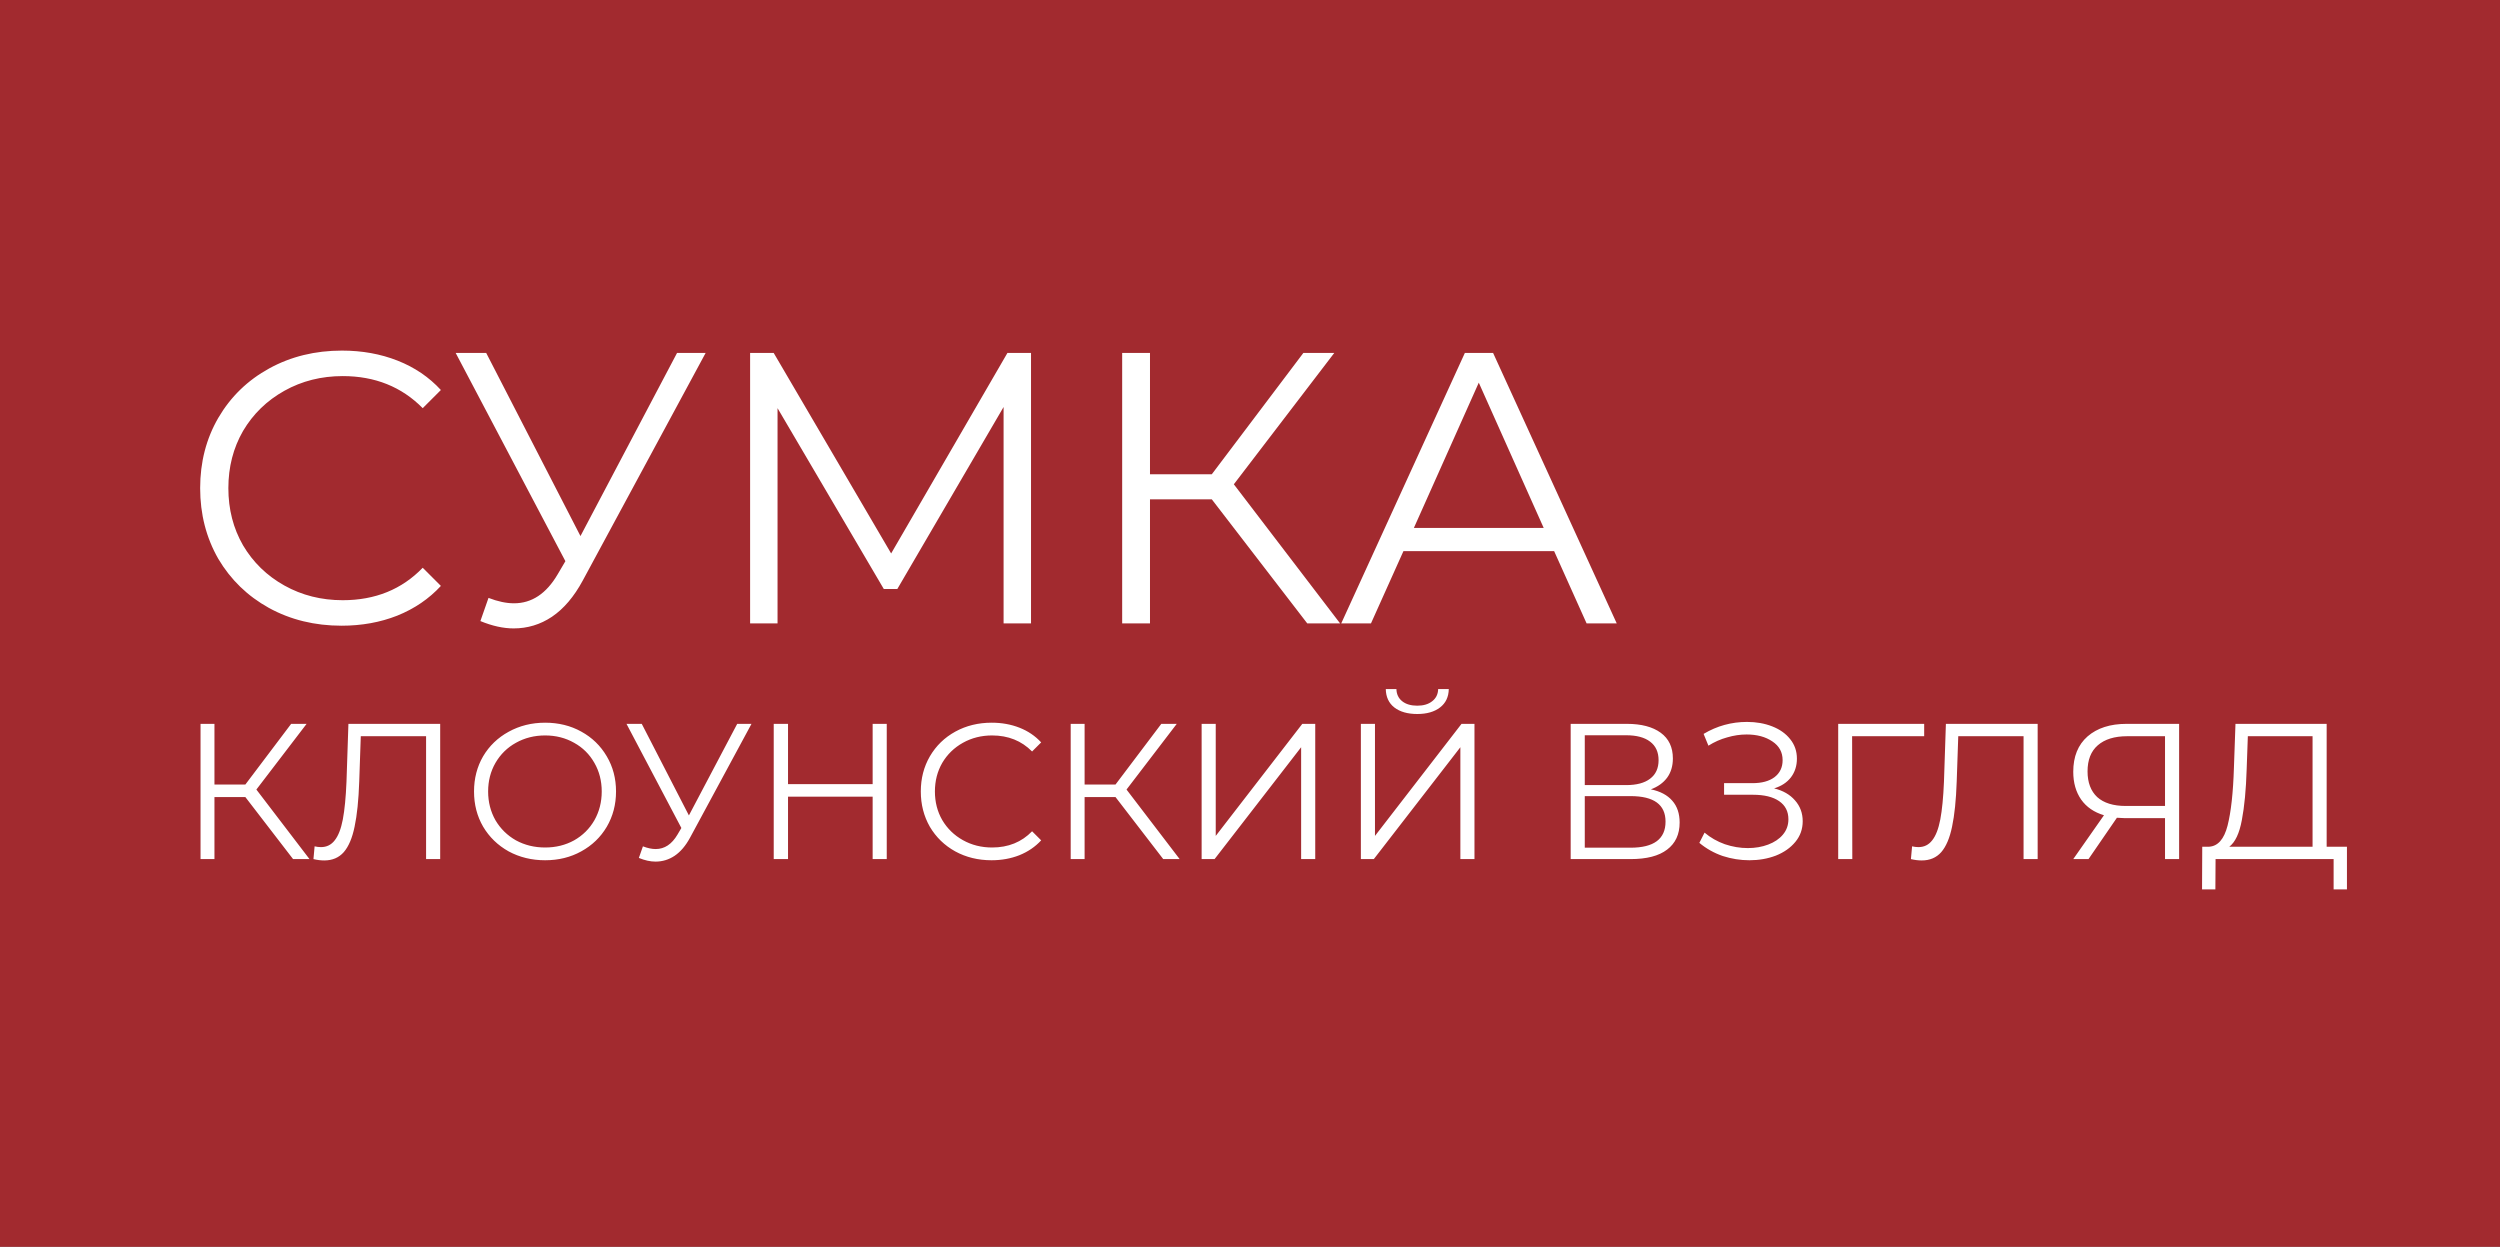 <svg width="1941" height="968" viewBox="0 0 1941 968" fill="none" xmlns="http://www.w3.org/2000/svg">
<rect x="0" y="0" width="1941" height="968" fill="#808080" stroke="none"/>
<path d="M0 0L1941 2.05321e-06L1941 968H0L0 0Z" fill="#A22A2F"/>
<path d="M265.2 485.8C244.4 485.8 225.6 481.2 208.8 472C192.2 462.8 179.1 450.1 169.5 433.9C160.1 417.5 155.4 399.2 155.4 379C155.4 358.8 160.1 340.6 169.5 324.4C179.1 308 192.3 295.2 209.1 286C225.9 276.8 244.7 272.2 265.5 272.2C281.1 272.2 295.5 274.8 308.7 280C321.9 285.2 333.1 292.8 342.3 302.8L328.2 316.9C311.8 300.3 291.1 292 266.1 292C249.5 292 234.4 295.8 220.8 303.4C207.2 311 196.5 321.4 188.7 334.6C181.1 347.8 177.3 362.6 177.3 379C177.3 395.4 181.1 410.2 188.7 423.4C196.5 436.6 207.2 447 220.8 454.6C234.4 462.2 249.5 466 266.1 466C291.3 466 312 457.6 328.2 440.8L342.3 454.9C333.1 464.9 321.8 472.6 308.4 478C295.2 483.2 280.8 485.8 265.2 485.8ZM547.873 274L452.473 450.7C445.673 463.3 437.673 472.7 428.473 478.9C419.473 484.9 409.573 487.9 398.773 487.9C390.773 487.9 382.173 486 372.973 482.2L379.273 464.2C386.473 467 393.073 468.4 399.073 468.4C412.873 468.4 424.173 460.9 432.973 445.9L438.973 435.7L353.773 274L377.473 274L450.673 416.2L525.673 274H547.873ZM800.484 274V484H779.184V316L696.684 457.3H686.184L603.684 316.9V484H582.384V274H600.684L691.884 429.7L782.184 274H800.484ZM940.852 387.7H892.852V484H871.252V274H892.852V368.2H940.852L1011.95 274H1035.95L957.952 376L1040.45 484L1014.95 484L940.852 387.7ZM1206.63 427.9L1089.63 427.9L1064.43 484H1041.33L1137.33 274H1159.23L1255.23 484H1231.83L1206.63 427.9ZM1198.53 409.9L1148.13 297.1L1097.73 409.9L1198.53 409.9ZM190.5 618.85H166.5L166.5 667H155.7L155.7 562H166.5V609.1H190.5L226.05 562H238.05L199.05 613L240.3 667H227.55L190.5 618.85ZM341.761 562L341.761 667H330.811L330.811 571.6H280.111L278.911 606.7C278.411 621.2 277.211 632.9 275.311 641.8C273.511 650.6 270.711 657.2 266.911 661.6C263.111 665.9 258.061 668.05 251.761 668.05C249.061 668.05 246.261 667.7 243.361 667L244.261 657.1C245.961 657.5 247.611 657.7 249.211 657.7C253.611 657.7 257.161 655.95 259.861 652.45C262.661 648.95 264.761 643.55 266.161 636.25C267.561 628.85 268.511 619.1 269.011 607L270.511 562H341.761ZM423.234 667.9C412.834 667.9 403.384 665.6 394.884 661C386.484 656.3 379.884 649.9 375.084 641.8C370.384 633.7 368.034 624.6 368.034 614.5C368.034 604.4 370.384 595.3 375.084 587.2C379.884 579.1 386.484 572.75 394.884 568.15C403.384 563.45 412.834 561.1 423.234 561.1C433.634 561.1 442.984 563.4 451.284 568C459.684 572.6 466.284 579 471.084 587.2C475.884 595.3 478.284 604.4 478.284 614.5C478.284 624.6 475.884 633.75 471.084 641.95C466.284 650.05 459.684 656.4 451.284 661C442.984 665.6 433.634 667.9 423.234 667.9ZM423.234 658C431.534 658 439.034 656.15 445.734 652.45C452.434 648.65 457.684 643.45 461.484 636.85C465.284 630.15 467.184 622.7 467.184 614.5C467.184 606.3 465.284 598.9 461.484 592.3C457.684 585.6 452.434 580.4 445.734 576.7C439.034 572.9 431.534 571 423.234 571C414.934 571 407.384 572.9 400.584 576.7C393.884 580.4 388.584 585.6 384.684 592.3C380.884 598.9 378.984 606.3 378.984 614.5C378.984 622.7 380.884 630.15 384.684 636.85C388.584 643.45 393.884 648.65 400.584 652.45C407.384 656.15 414.934 658 423.234 658ZM583.464 562L535.764 650.35C532.364 656.65 528.364 661.35 523.764 664.45C519.264 667.45 514.314 668.95 508.914 668.95C504.914 668.95 500.614 668 496.014 666.1L499.164 657.1C502.764 658.5 506.064 659.2 509.064 659.2C515.964 659.2 521.614 655.45 526.014 647.95L529.014 642.85L486.414 562H498.264L534.864 633.1L572.364 562H583.464ZM688.47 562V667H677.52V618.55L611.82 618.55V667H600.72V562H611.82V608.8L677.52 608.8V562H688.47ZM769.813 667.9C759.413 667.9 750.013 665.6 741.613 661C733.313 656.4 726.763 650.05 721.963 641.95C717.263 633.75 714.913 624.6 714.913 614.5C714.913 604.4 717.263 595.3 721.963 587.2C726.763 579 733.363 572.6 741.763 568C750.163 563.4 759.563 561.1 769.963 561.1C777.763 561.1 784.963 562.4 791.563 565C798.163 567.6 803.763 571.4 808.363 576.4L801.313 583.45C793.113 575.15 782.763 571 770.263 571C761.963 571 754.413 572.9 747.613 576.7C740.813 580.5 735.463 585.7 731.563 592.3C727.763 598.9 725.863 606.3 725.863 614.5C725.863 622.7 727.763 630.1 731.563 636.7C735.463 643.3 740.813 648.5 747.613 652.3C754.413 656.1 761.963 658 770.263 658C782.863 658 793.213 653.8 801.313 645.4L808.363 652.45C803.763 657.45 798.113 661.3 791.413 664C784.813 666.6 777.613 667.9 769.813 667.9ZM866.086 618.85H842.086V667H831.286V562H842.086V609.1H866.086L901.636 562H913.636L874.636 613L915.886 667H903.136L866.086 618.85ZM932.946 562H943.896V649L1011.1 562H1021.15V667H1010.2V580.15L942.996 667H932.946V562ZM1056.58 562H1067.53V649L1134.73 562H1144.78V667H1133.83V580.15L1066.63 667H1056.58V562ZM1100.38 554.35C1092.88 554.35 1086.93 552.65 1082.53 549.25C1078.23 545.85 1076.03 541.1 1075.93 535H1084.18C1084.28 539 1085.78 542.15 1088.68 544.45C1091.58 546.75 1095.48 547.9 1100.38 547.9C1105.18 547.9 1109.03 546.75 1111.93 544.45C1114.93 542.15 1116.48 539 1116.58 535H1124.83C1124.73 541.1 1122.48 545.85 1118.08 549.25C1113.68 552.65 1107.78 554.35 1100.38 554.35ZM1281.72 612.85C1289.02 614.35 1294.57 617.3 1298.37 621.7C1302.17 626 1304.07 631.65 1304.07 638.65C1304.07 647.75 1300.82 654.75 1294.32 659.65C1287.92 664.55 1278.47 667 1265.97 667H1219.47V562H1263.12C1274.32 562 1283.07 564.3 1289.37 568.9C1295.67 573.5 1298.82 580.15 1298.82 588.85C1298.82 594.75 1297.32 599.75 1294.32 603.85C1291.32 607.85 1287.12 610.85 1281.72 612.85ZM1230.42 609.55H1262.52C1270.62 609.55 1276.82 607.9 1281.12 604.6C1285.52 601.3 1287.72 596.5 1287.72 590.2C1287.72 583.9 1285.52 579.1 1281.12 575.8C1276.82 572.5 1270.62 570.85 1262.52 570.85H1230.42V609.55ZM1265.97 658.15C1284.07 658.15 1293.12 651.4 1293.12 637.9C1293.12 624.7 1284.07 618.1 1265.97 618.1H1230.42V658.15H1265.97ZM1377.42 612.1C1384.32 613.8 1389.72 616.9 1393.62 621.4C1397.62 625.9 1399.62 631.3 1399.62 637.6C1399.62 643.7 1397.72 649.05 1393.92 653.65C1390.12 658.25 1385.07 661.8 1378.77 664.3C1372.47 666.7 1365.62 667.9 1358.22 667.9C1351.22 667.9 1344.32 666.8 1337.52 664.6C1330.82 662.3 1324.77 658.9 1319.37 654.4L1323.42 646.45C1328.02 650.35 1333.27 653.35 1339.17 655.45C1345.07 657.45 1351.02 658.45 1357.02 658.45C1362.72 658.45 1367.97 657.55 1372.77 655.75C1377.57 653.95 1381.37 651.4 1384.17 648.1C1387.07 644.7 1388.52 640.7 1388.52 636.1C1388.52 630 1386.12 625.3 1381.32 622C1376.52 618.7 1369.77 617.05 1361.07 617.05H1338.57V608.05H1360.47C1367.87 608.05 1373.62 606.5 1377.72 603.4C1381.92 600.2 1384.02 595.8 1384.02 590.2C1384.02 584 1381.37 579.15 1376.07 575.65C1370.77 572.05 1364.12 570.25 1356.12 570.25C1351.12 570.25 1346.07 571 1340.97 572.5C1335.87 573.9 1331.02 576.05 1326.42 578.95L1322.67 569.8C1333.07 563.6 1344.32 560.5 1356.42 560.5C1363.52 560.5 1370.02 561.65 1375.92 563.95C1381.82 566.25 1386.47 569.55 1389.87 573.85C1393.37 578.15 1395.12 583.2 1395.12 589C1395.12 594.6 1393.57 599.45 1390.47 603.55C1387.37 607.55 1383.02 610.4 1377.42 612.1ZM1493.93 571.6H1437.98L1438.13 667H1427.18V562H1493.93V571.6ZM1582.04 562V667H1571.09V571.6H1520.39L1519.19 606.7C1518.69 621.2 1517.49 632.9 1515.59 641.8C1513.79 650.6 1510.99 657.2 1507.19 661.6C1503.39 665.9 1498.34 668.05 1492.04 668.05C1489.34 668.05 1486.54 667.7 1483.64 667L1484.54 657.1C1486.24 657.5 1487.89 657.7 1489.49 657.7C1493.89 657.7 1497.44 655.95 1500.14 652.45C1502.94 648.95 1505.04 643.55 1506.44 636.25C1507.84 628.85 1508.79 619.1 1509.29 607L1510.79 562H1582.04ZM1691.87 562V667H1680.92V635.2H1649.57C1648.17 635.2 1646.17 635.1 1643.57 634.9L1621.52 667H1609.67L1633.52 632.95C1625.82 630.65 1619.92 626.6 1615.82 620.8C1611.72 614.9 1609.67 607.7 1609.67 599.2C1609.67 587.4 1613.37 578.25 1620.77 571.75C1628.27 565.25 1638.37 562 1651.07 562H1691.87ZM1620.77 598.9C1620.77 607.5 1623.27 614.15 1628.27 618.85C1633.37 623.45 1640.77 625.75 1650.47 625.75H1680.92V571.6H1651.52C1641.72 571.6 1634.12 573.95 1628.72 578.65C1623.42 583.25 1620.77 590 1620.77 598.9ZM1822.17 657.4V690.55H1811.82V667H1720.17L1720.02 690.55H1709.67L1709.82 657.4H1715.07C1721.97 657 1726.77 651.55 1729.47 641.05C1732.17 630.45 1733.82 615.45 1734.42 596.05L1735.62 562H1806.42V657.4H1822.17ZM1744.32 597.1C1743.82 613.1 1742.57 626.3 1740.57 636.7C1738.67 647 1735.42 653.9 1730.82 657.4H1795.47V571.6H1745.22L1744.32 597.1Z" fill="white"/>
</svg>
